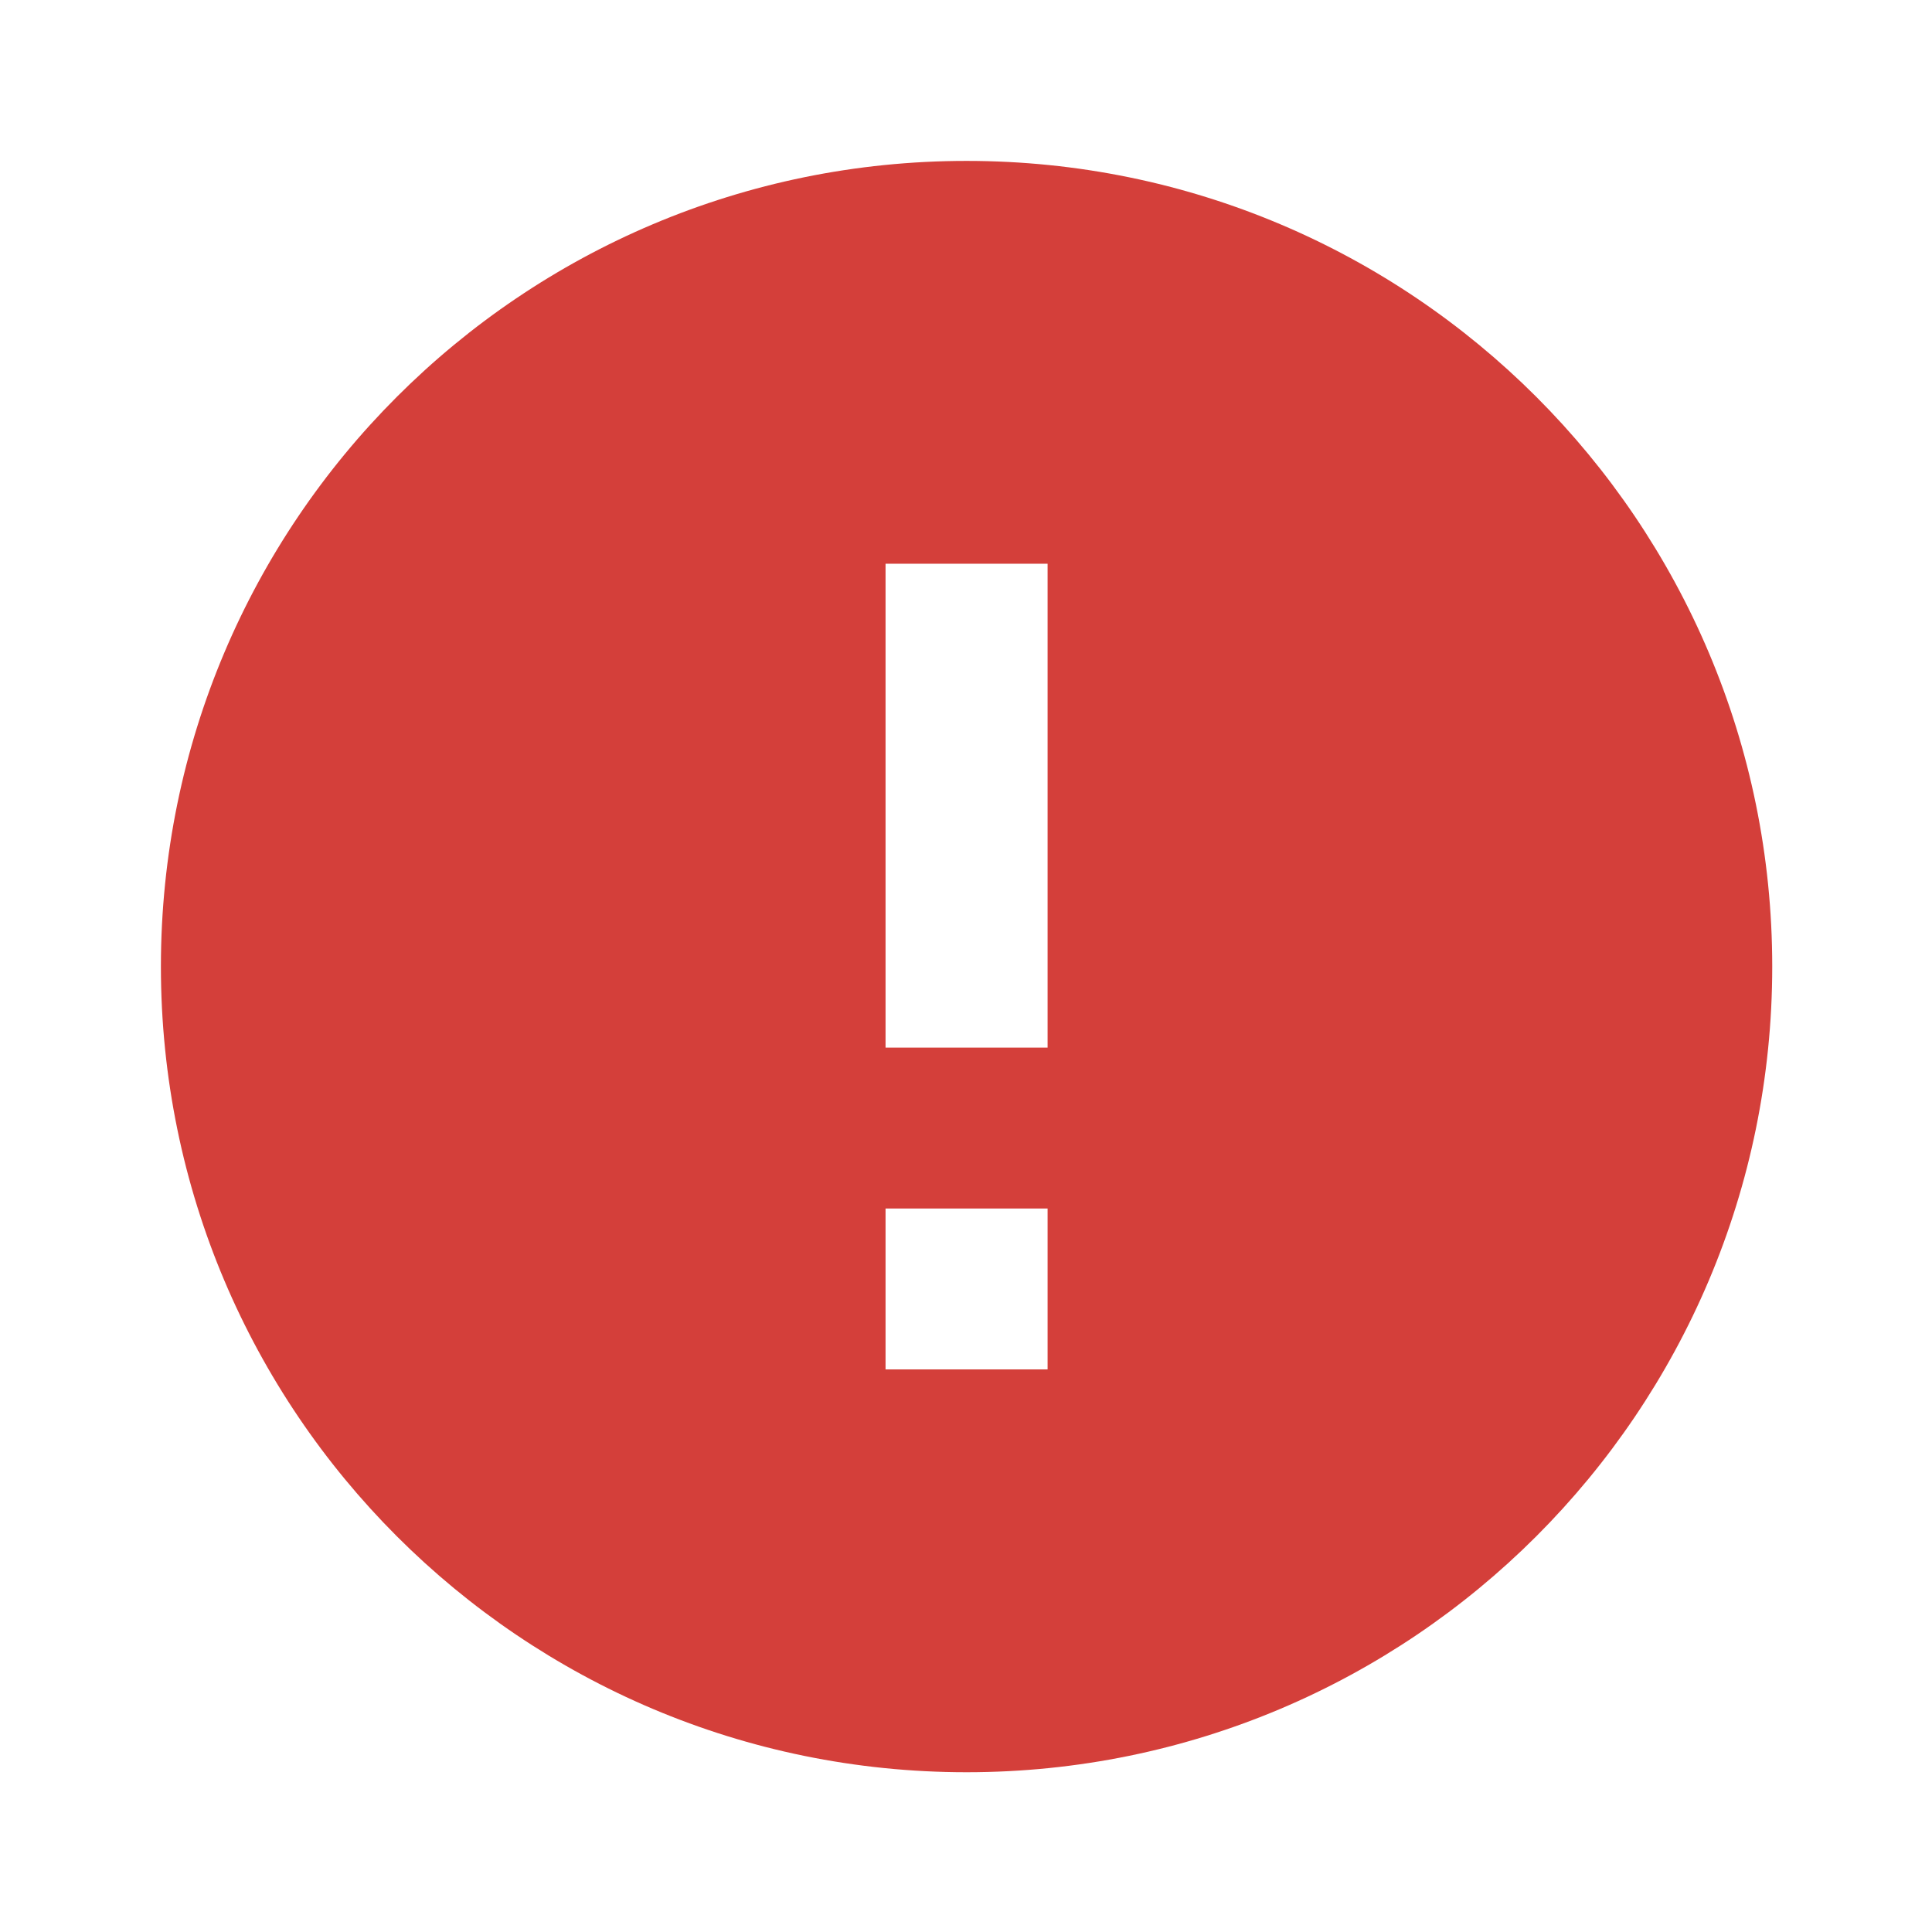 <svg version="1.2" baseProfile="tiny" width="16.93mm" height="16.93mm" viewBox="0 0 1693 1693" preserveAspectRatio="xMidYMid" fill-rule="evenodd" clip-path="url(#a)" xmlns="http://www.w3.org/2000/svg"><defs class="ClipPathGroup"><clipPath id="a"><path d="M0 0h1693v1693H0z"/></clipPath></defs><defs class="EmbeddedBulletChars"><path d="M.283-.557l.285.278L.283 0l-.285-.28.285-.277z"/><path d="M.004-.55h.55V0h-.55v-.55z"/><path d="M.085 0l.21-.36-.21-.363.626.362L.086 0zm174.493-.36l-.512-.297.17.296h.342z"/><path d="M.984-.36L.624 0H.35l.265-.265h-.53v-.192h.53L.35-.723h.272l.362.362z"/><path d="M0 0c-.003-.007-.008-.013-.012-.018l.186-.26-.07-.188c0-.012.007-.018.02-.018.005 0 .01 0 .017.002.01-.002.022-.006.033-.012l.013.006.054.123.137-.147.03.012.013-.012c.01.005.02.012.03.02-.017.034-.042.07-.074.11 0 0-.03.032-.086.097l.088.176c0 .014-.01.028-.03.042l.007.01c-.005.014-.014.02-.027.02-.015 0-.05-.05-.105-.148L.08.037C.07.054.054.062.035.062c-.02 0-.03-.008-.03-.025C0 .033-.002.025-.002.017V0z"/><path d="M.14.016c-.05 0-.086-.03-.104-.092C.026-.11.02-.163.02-.23c0-.038.007-.07.02-.098C.057-.363.083-.38.117-.38c.026 0 .043.015.052.046l.01.086c.004.03.014.047.03.048l.358-.345C.573-.55.584-.553.6-.553c.02 0 .03.007.03.022v.06c0 .016-.004.03-.014.04l-.4.407C.19.003.166.017.14.017z"/><path d="M.397 0C.31 0 .24-.026.187-.08.135-.13.11-.2.11-.29c0-.087.025-.157.077-.21.052-.052.122-.078.21-.078.087 0 .158.026.21.078.054.053.08.123.08.21 0 .09-.026.16-.08.21C.556-.025.485 0 .398 0z"/><path d="M.17-.223C.132-.223.1-.236.075-.26.05-.287.036-.318.036-.354S.05-.42.076-.445C.102-.47.133-.483.17-.483c.035 0 .064.013.09.04.024.024.037.054.037.09 0 .037-.012.067-.037.092-.025.024-.055.037-.09.037z"/><path d="M-.002-.224h.556v-.072h-.556v.072z"/></defs><g class="Page" clip-path="url(#a)"><path fill="#d43f3a" d="M847 141c-390 0-706 316-706 706s316 706 706 706 706-316 706-706-316-706-706-706zm71 1059H776v-141h142v141zm0-282H776V494h142v424z" class="com.sun.star.drawing.ClosedBezierShape"/></g></svg>